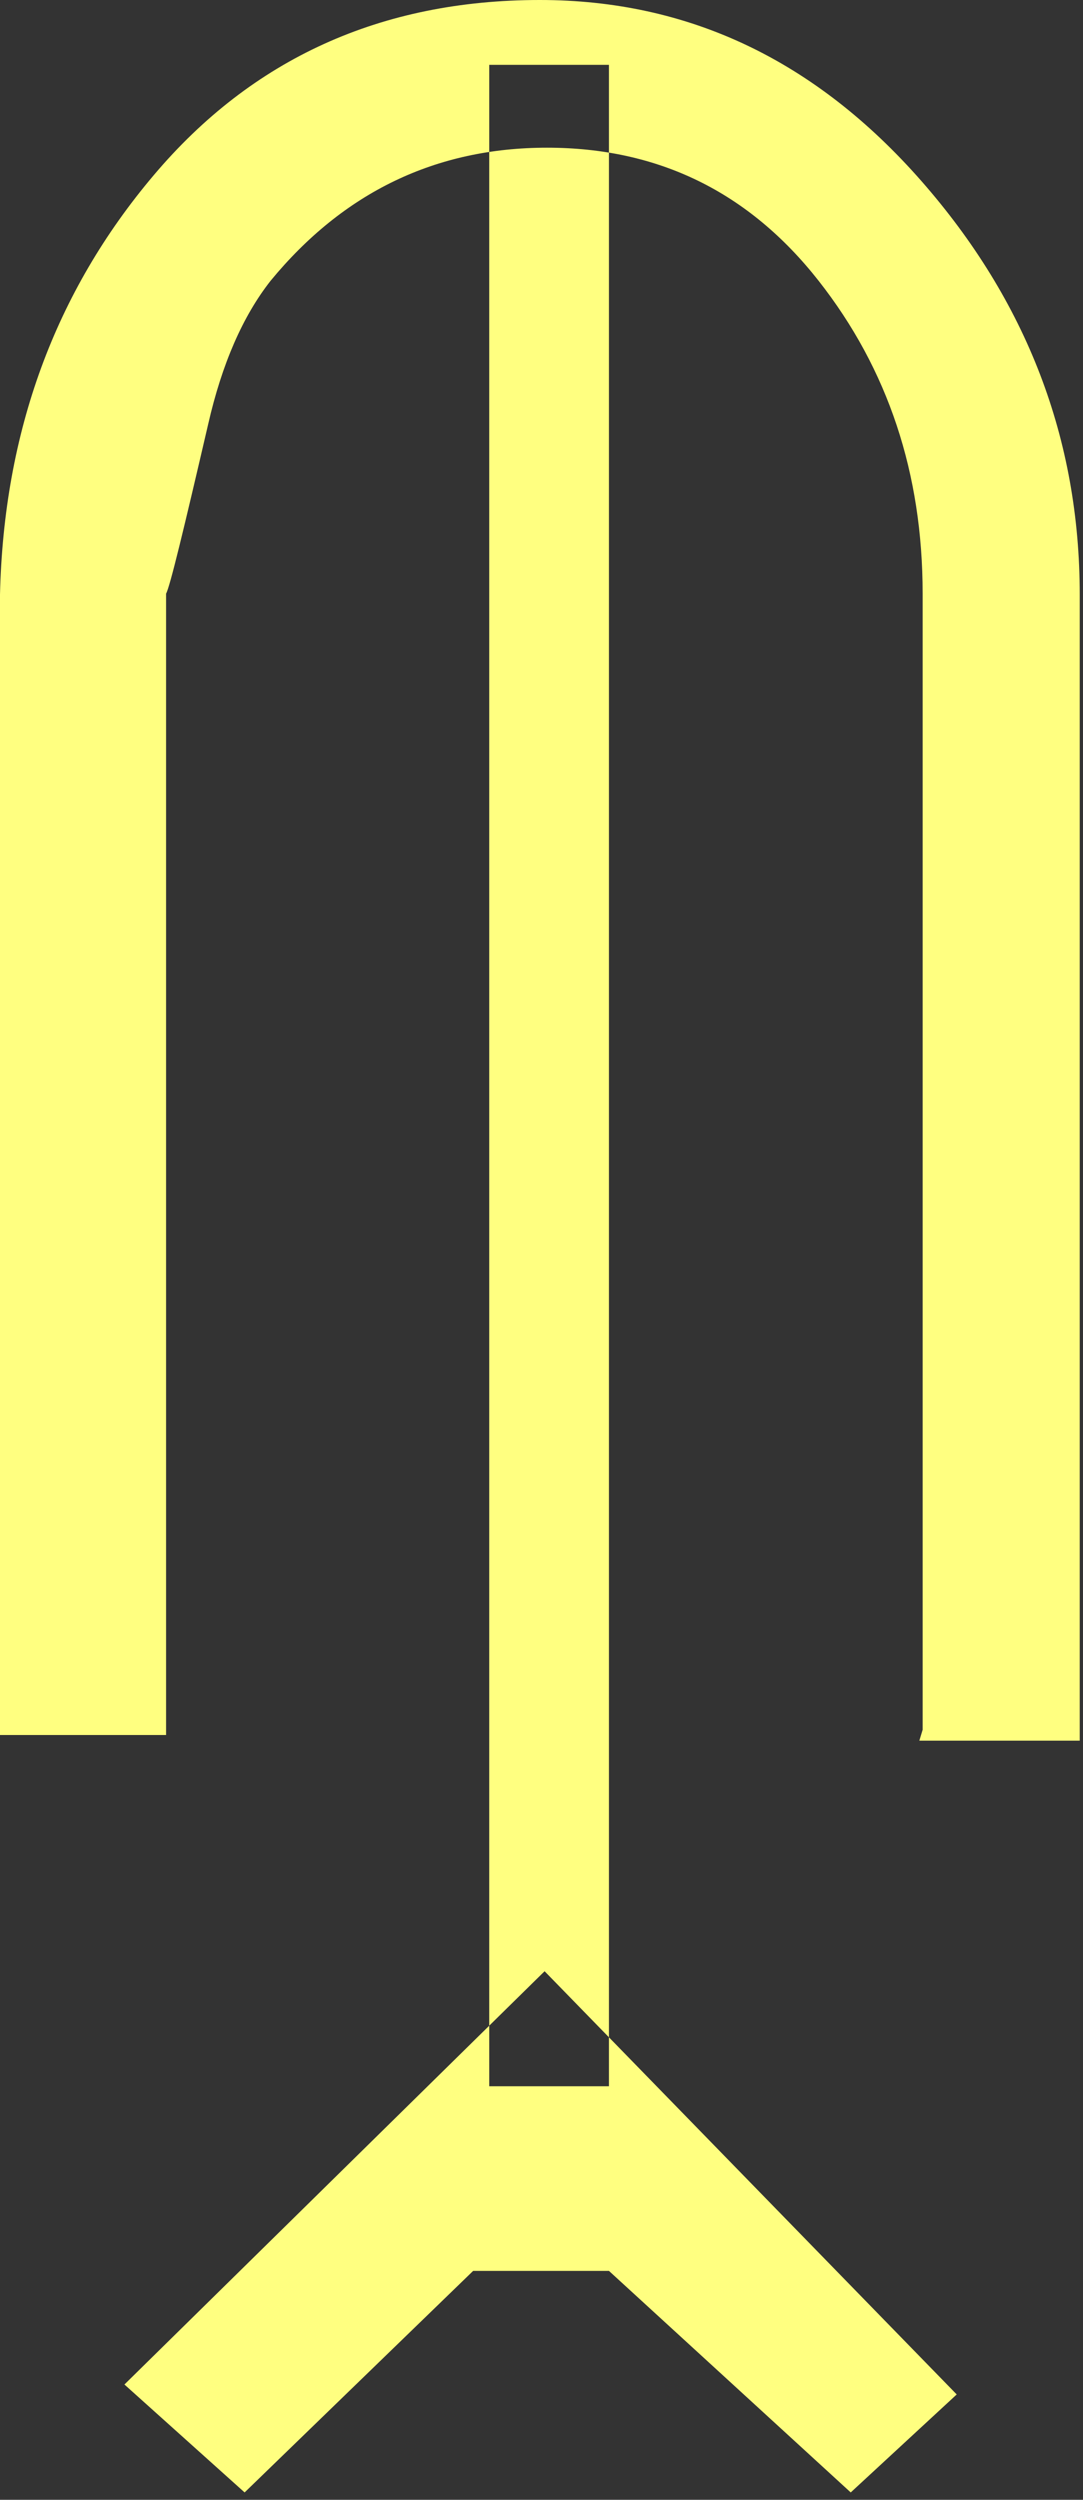 <?xml version="1.0" encoding="UTF-8" standalone="no"?>
<svg
   xmlns:dc="http://purl.org/dc/elements/1.1/"
   xmlns:cc="http://creativecommons.org/ns#"
   xmlns:rdf="http://www.w3.org/1999/02/22-rdf-syntax-ns#"
   xmlns:svg="http://www.w3.org/2000/svg"
   xmlns="http://www.w3.org/2000/svg"
   id="svg7"
   height="55.83mm"
   width="24.2mm"
   version="1.0">
  <rect width="100%" height="100%" fill="#333333" stroke="none"/>
  <defs
     id="defs3">
    <pattern
       y="0"
       x="0"
       height="6"
       width="6"
       patternUnits="userSpaceOnUse"
       id="EMFhbasepattern" />
  </defs>
  <path
     id="path5"
     d="  M 77.922,146.013   L 77.922,50.11   C 77.922,39.96 75.005,31.169 69.131,23.696   C 63.256,16.224 55.624,12.467 46.194,12.467   C 36.803,12.467 29.011,16.224 22.857,23.696   C 20.499,26.693 18.741,30.729 17.582,35.804   C 15.504,44.755 14.346,49.55 14.026,50.11   L 14.026,146.453   L 0,146.453   L 0,50.19   C 0.32,36.443 4.635,24.655 12.987,14.785   C 21.299,4.955 32.168,0 45.594,0   C 58.142,0 68.851,5.075 77.802,15.265   C 86.713,25.414 91.188,37.043 91.188,50.19   L 91.188,146.932   L 77.642,146.932   z  M 80.799,202.117   L 71.848,210.389   L 51.428,191.687   L 39.96,191.687   L 20.659,210.389   L 10.509,201.278   L 45.994,166.393   z  M 41.318,5.474   L 51.428,5.474   L 51.428,176.103   L 41.318,176.103   z "
     style="fill:#ffff80;fill-rule:evenodd;fill-opacity:1;stroke:none;" />
</svg>
